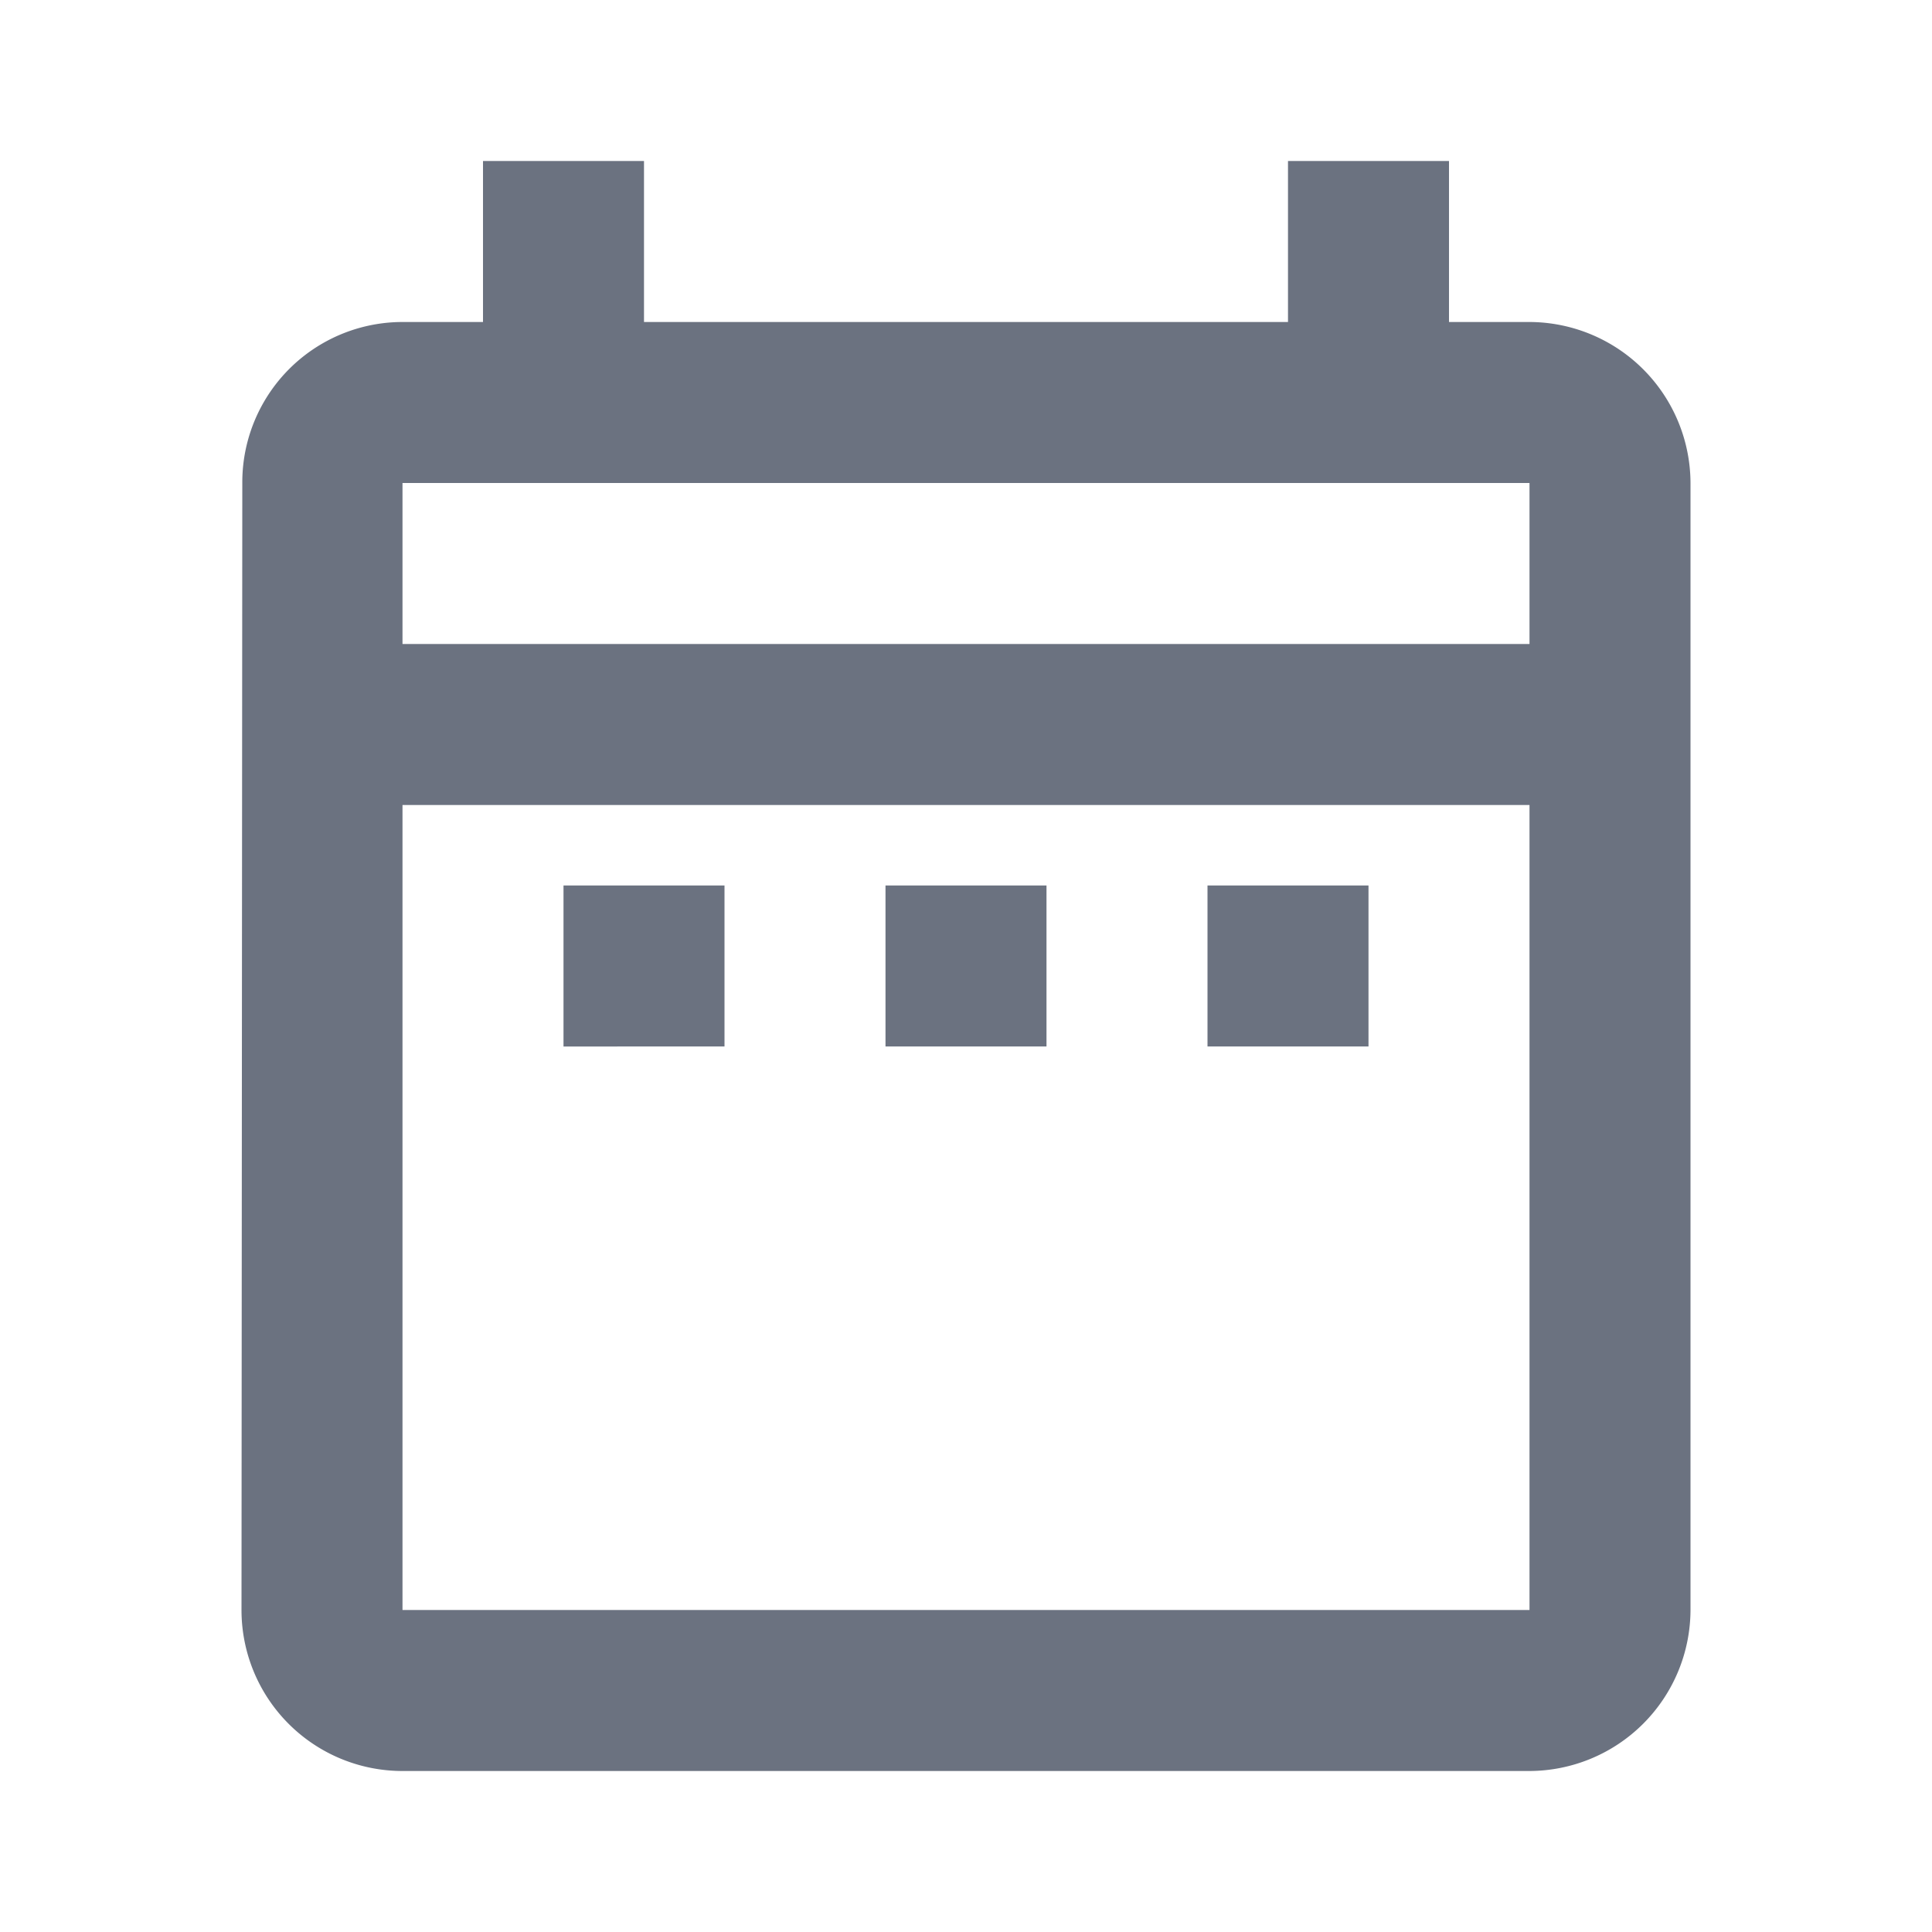 <svg id="date_range_black_24dp" xmlns="http://www.w3.org/2000/svg" width="24" height="24" viewBox="0 0 24 24">
  <path id="Path_33" data-name="Path 33" d="M0,0H24V24H0Z" fill="none"/>
  <path id="Path_34" data-name="Path 34" d="M7,11H9v2H7ZM21,6V20a2.006,2.006,0,0,1-2,2H5a2,2,0,0,1-2-2L3.01,6A1.991,1.991,0,0,1,5,4H6V2H8V4h8V2h2V4h1A2.006,2.006,0,0,1,21,6ZM5,8H19V6H5ZM19,20V10H5V20Zm-4-7h2V11H15Zm-4,0h2V11H11Z" fill="#6b7280"/>
</svg>
